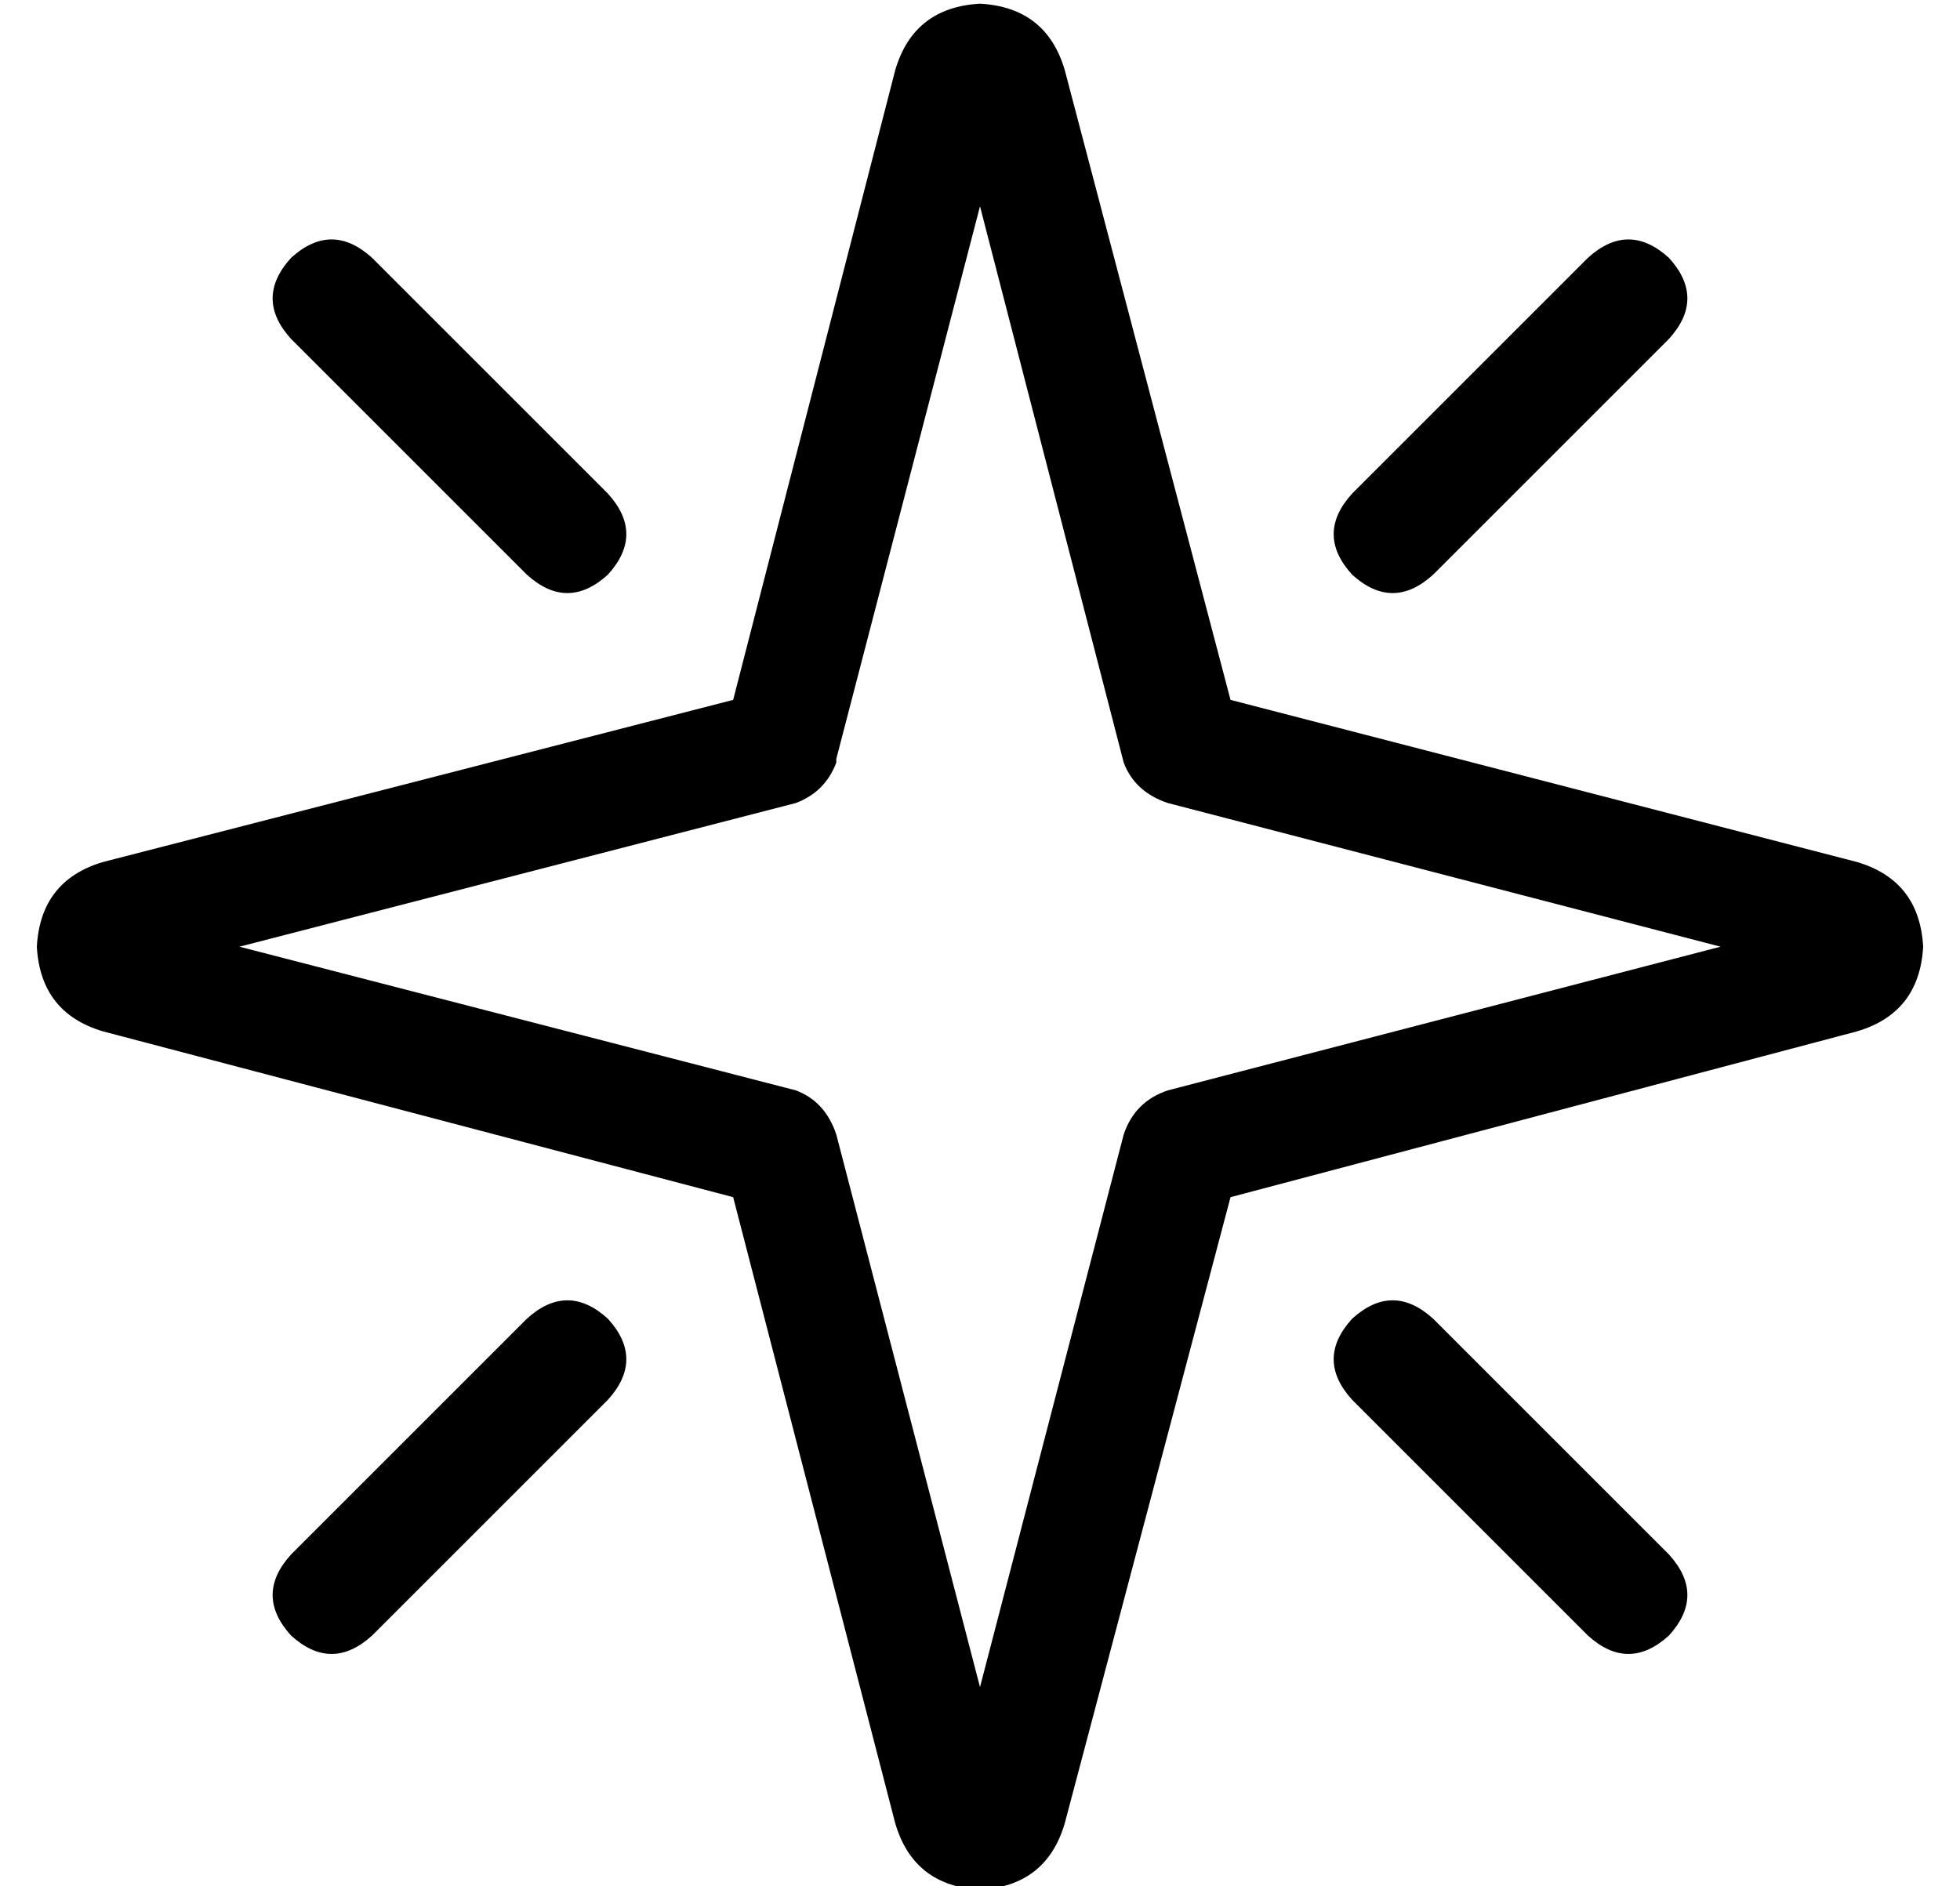 <?xml version="1.0" standalone="no"?>
<!DOCTYPE svg PUBLIC "-//W3C//DTD SVG 1.1//EN" "http://www.w3.org/Graphics/SVG/1.1/DTD/svg11.dtd" >
<svg xmlns="http://www.w3.org/2000/svg" xmlns:xlink="http://www.w3.org/1999/xlink" version="1.1" viewBox="-10 -40 532 512">
   <path fill="currentColor"
d="M217 166l39 -150l-39 150l39 -150l39 151v0q3 8 12 11l150 39v0l-150 39v0q-9 3 -12 12l-39 150v0l-39 -150v0q-3 -9 -11 -12l-151 -39v0l151 -39v0q8 -3 11 -11v-1zM256 -39q-18 1 -23 18v0v0l-44 171v0l-171 44v0v0v0q-17 5 -18 23q1 18 18 23v0v0l171 45v0l44 170v0
q5 17 23 18q18 -1 23 -18l45 -170v0l170 -45v0q17 -5 18 -23q-1 -18 -18 -23l-170 -44v0l-45 -171v0v0v0q-5 -17 -23 -18v0zM69 30q-10 11 0 22l64 64v0q11 10 22 0q10 -11 0 -22l-64 -64v0q-11 -10 -22 0v0zM443 30q-11 -10 -22 0l-64 64v0q-10 11 0 22q11 10 22 0l64 -64
v0q10 -11 0 -22v0zM155 340q10 -11 0 -22q-11 -10 -22 0l-64 64v0q-10 11 0 22q11 10 22 0l64 -64v0zM357 318q-10 11 0 22l64 64v0q11 10 22 0q10 -11 0 -22l-64 -64v0q-11 -10 -22 0v0z" />
</svg>
